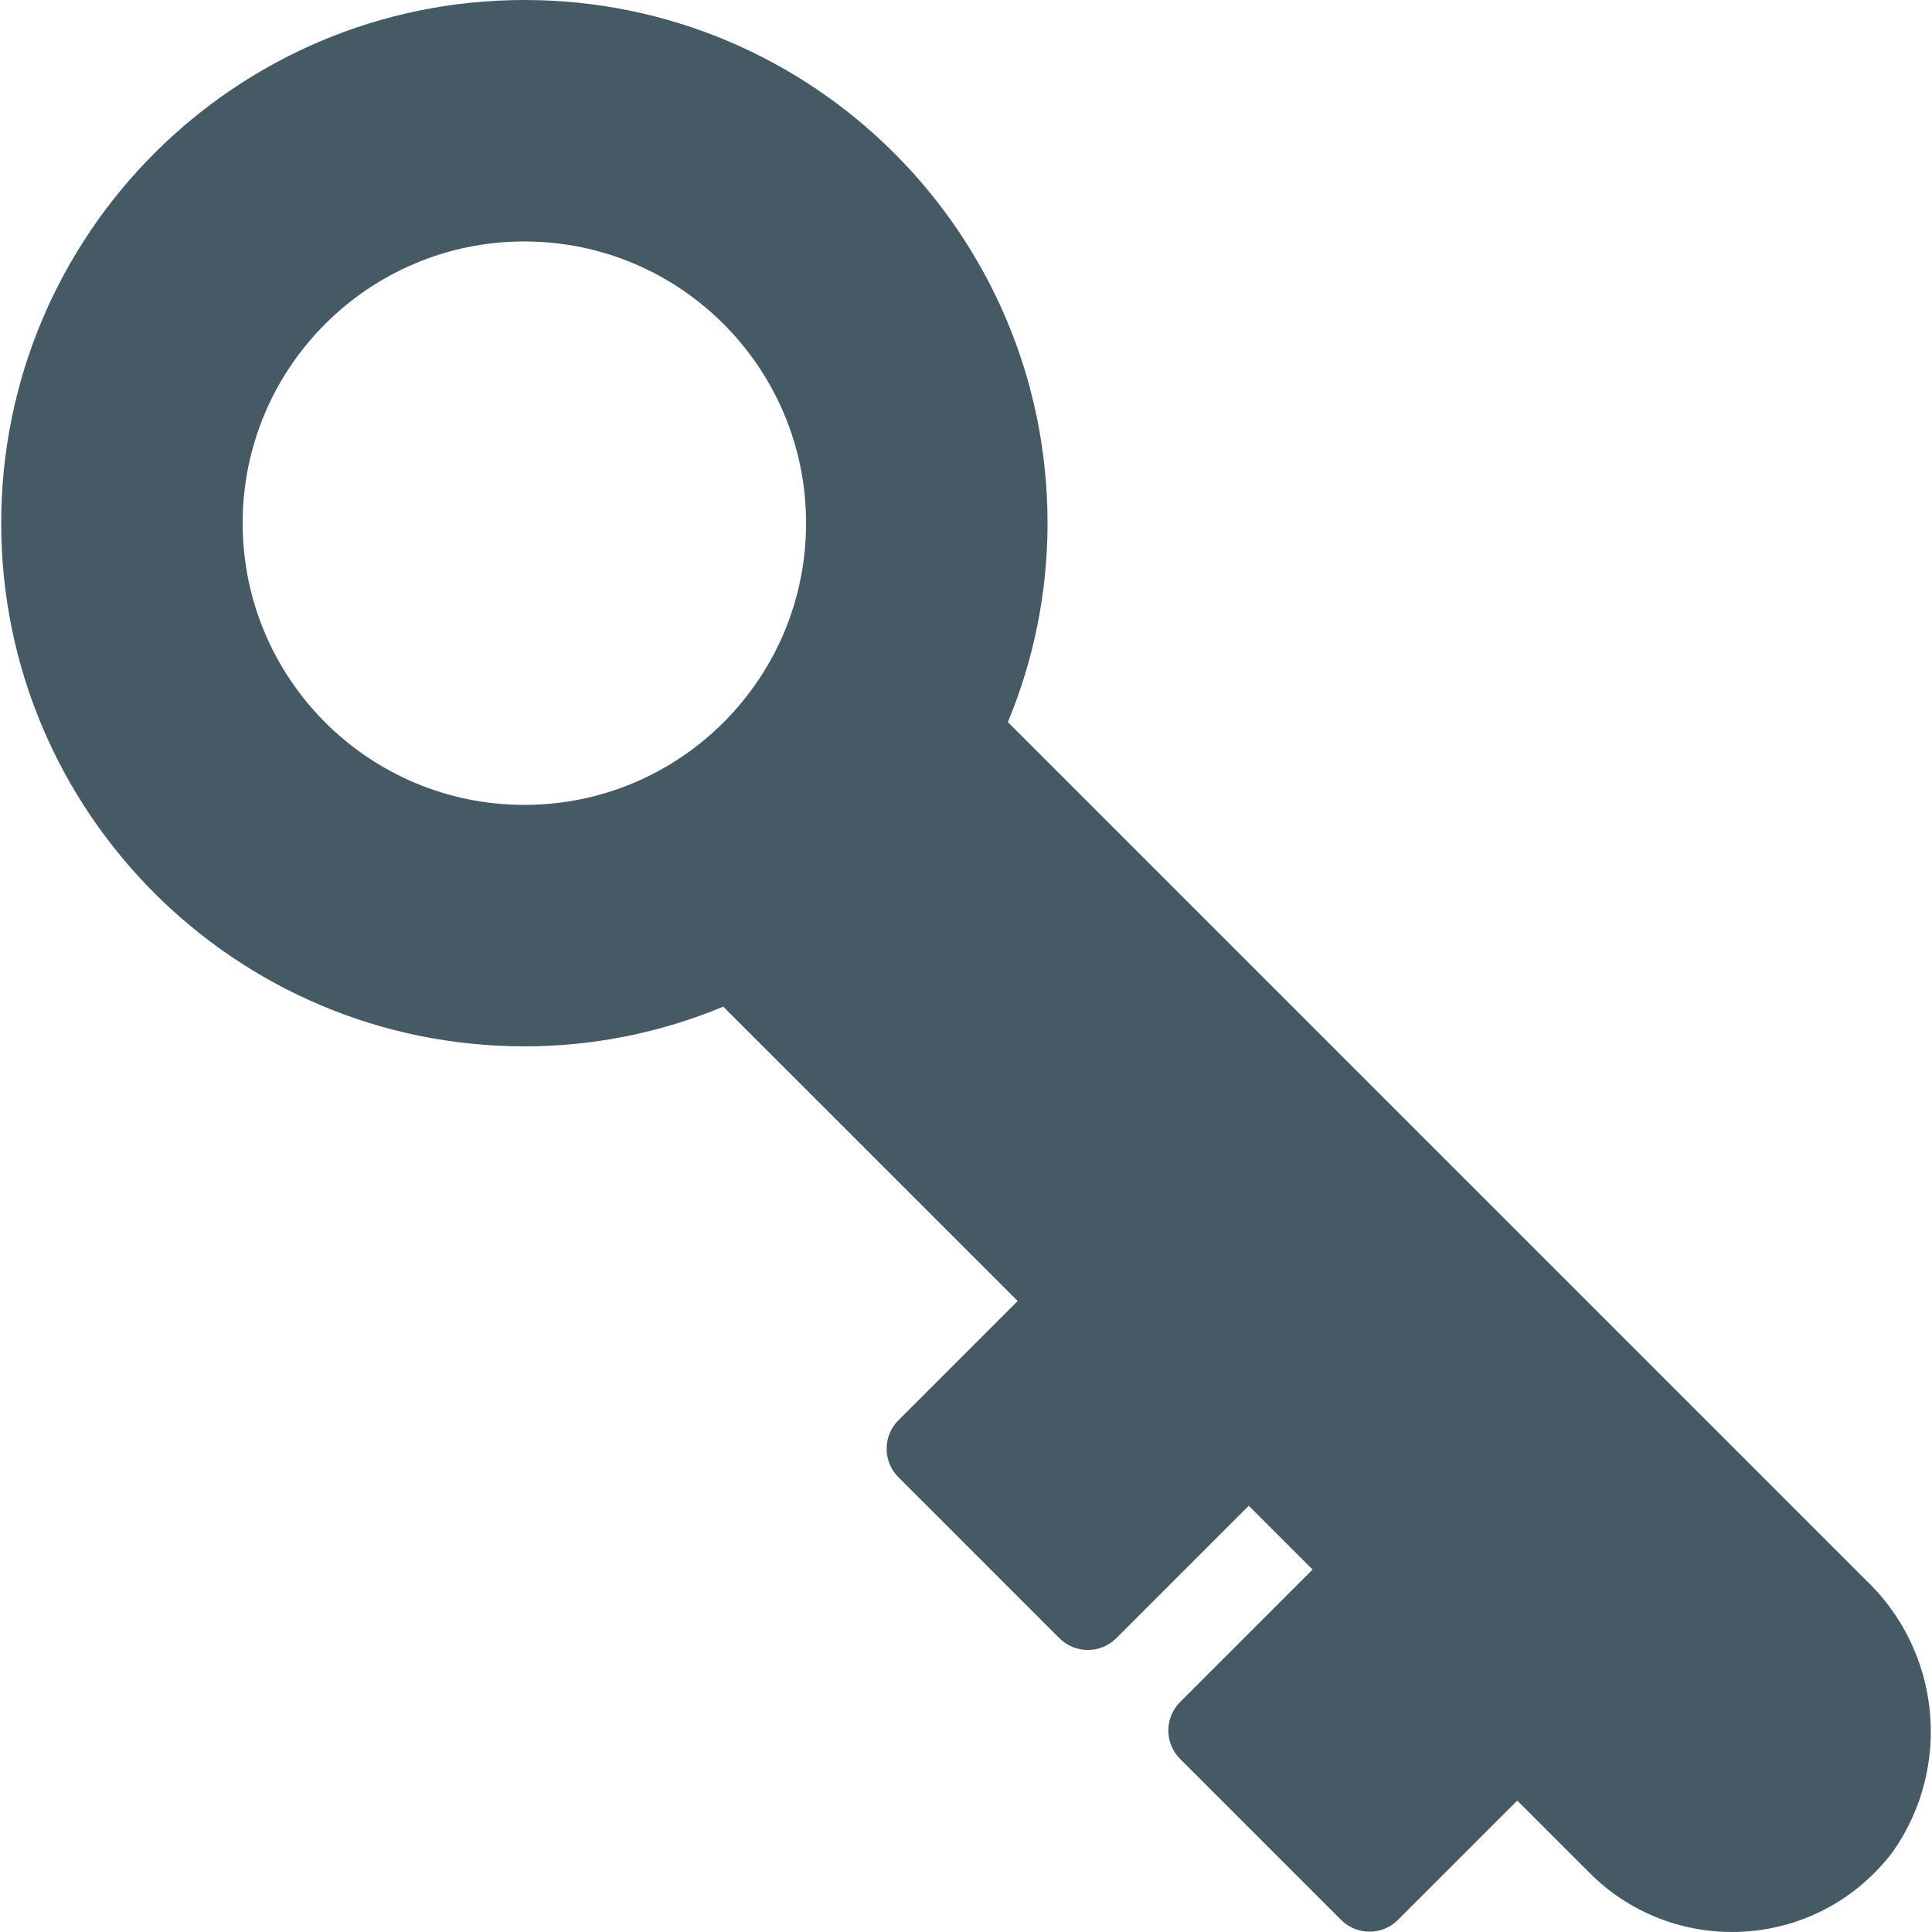 <?xml version="1.0" encoding="iso-8859-1"?>
<!-- Generator: Adobe Illustrator 19.0.0, SVG Export Plug-In . SVG Version: 6.00 Build 0)  -->
<svg version="1.1" id="Capa_1" xmlns="http://www.w3.org/2000/svg" xmlns:xlink="http://www.w3.org/1999/xlink" x="0px" y="0px"
	 viewBox="0 0 512.073 512.073" style="enable-background:new 0 0 512.073 512.073;" xml:space="preserve">
<path style="fill:#455A64;" d="M494.375,418.624L267.132,191.381c6.951-16.705,10.525-34.621,10.517-52.715
	C277.65,62.083,215.567,0,138.983,0S0.316,62.083,0.316,138.667S62.4,277.333,138.983,277.333
	c18.093,0.008,36.009-3.567,52.715-10.517l78.037,78.016l-31.616,31.616c-4.164,4.165-4.164,10.917,0,15.083l42.667,42.667
	c4.165,4.164,10.917,4.164,15.083,0l35.115-35.115L347.9,416l-35.115,35.115c-4.164,4.165-4.164,10.917,0,15.083l42.667,42.667
	c4.165,4.164,10.917,4.164,15.083,0l31.616-31.616l19.2,19.2c20.826,20.83,54.595,20.834,75.425,0.008
	c1.82-1.82,3.506-3.769,5.045-5.832C517.498,468.089,514.333,437.474,494.375,418.624z M138.983,213.333
	c-41.237,0-74.667-33.429-74.667-74.667S97.746,64,138.983,64c41.237,0,74.667,33.429,74.667,74.667S180.22,213.333,138.983,213.333
	L138.983,213.333z"/>
<g>
</g>
<g>
</g>
<g>
</g>
<g>
</g>
<g>
</g>
<g>
</g>
<g>
</g>
<g>
</g>
<g>
</g>
<g>
</g>
<g>
</g>
<g>
</g>
<g>
</g>
<g>
</g>
<g>
</g>
</svg>
